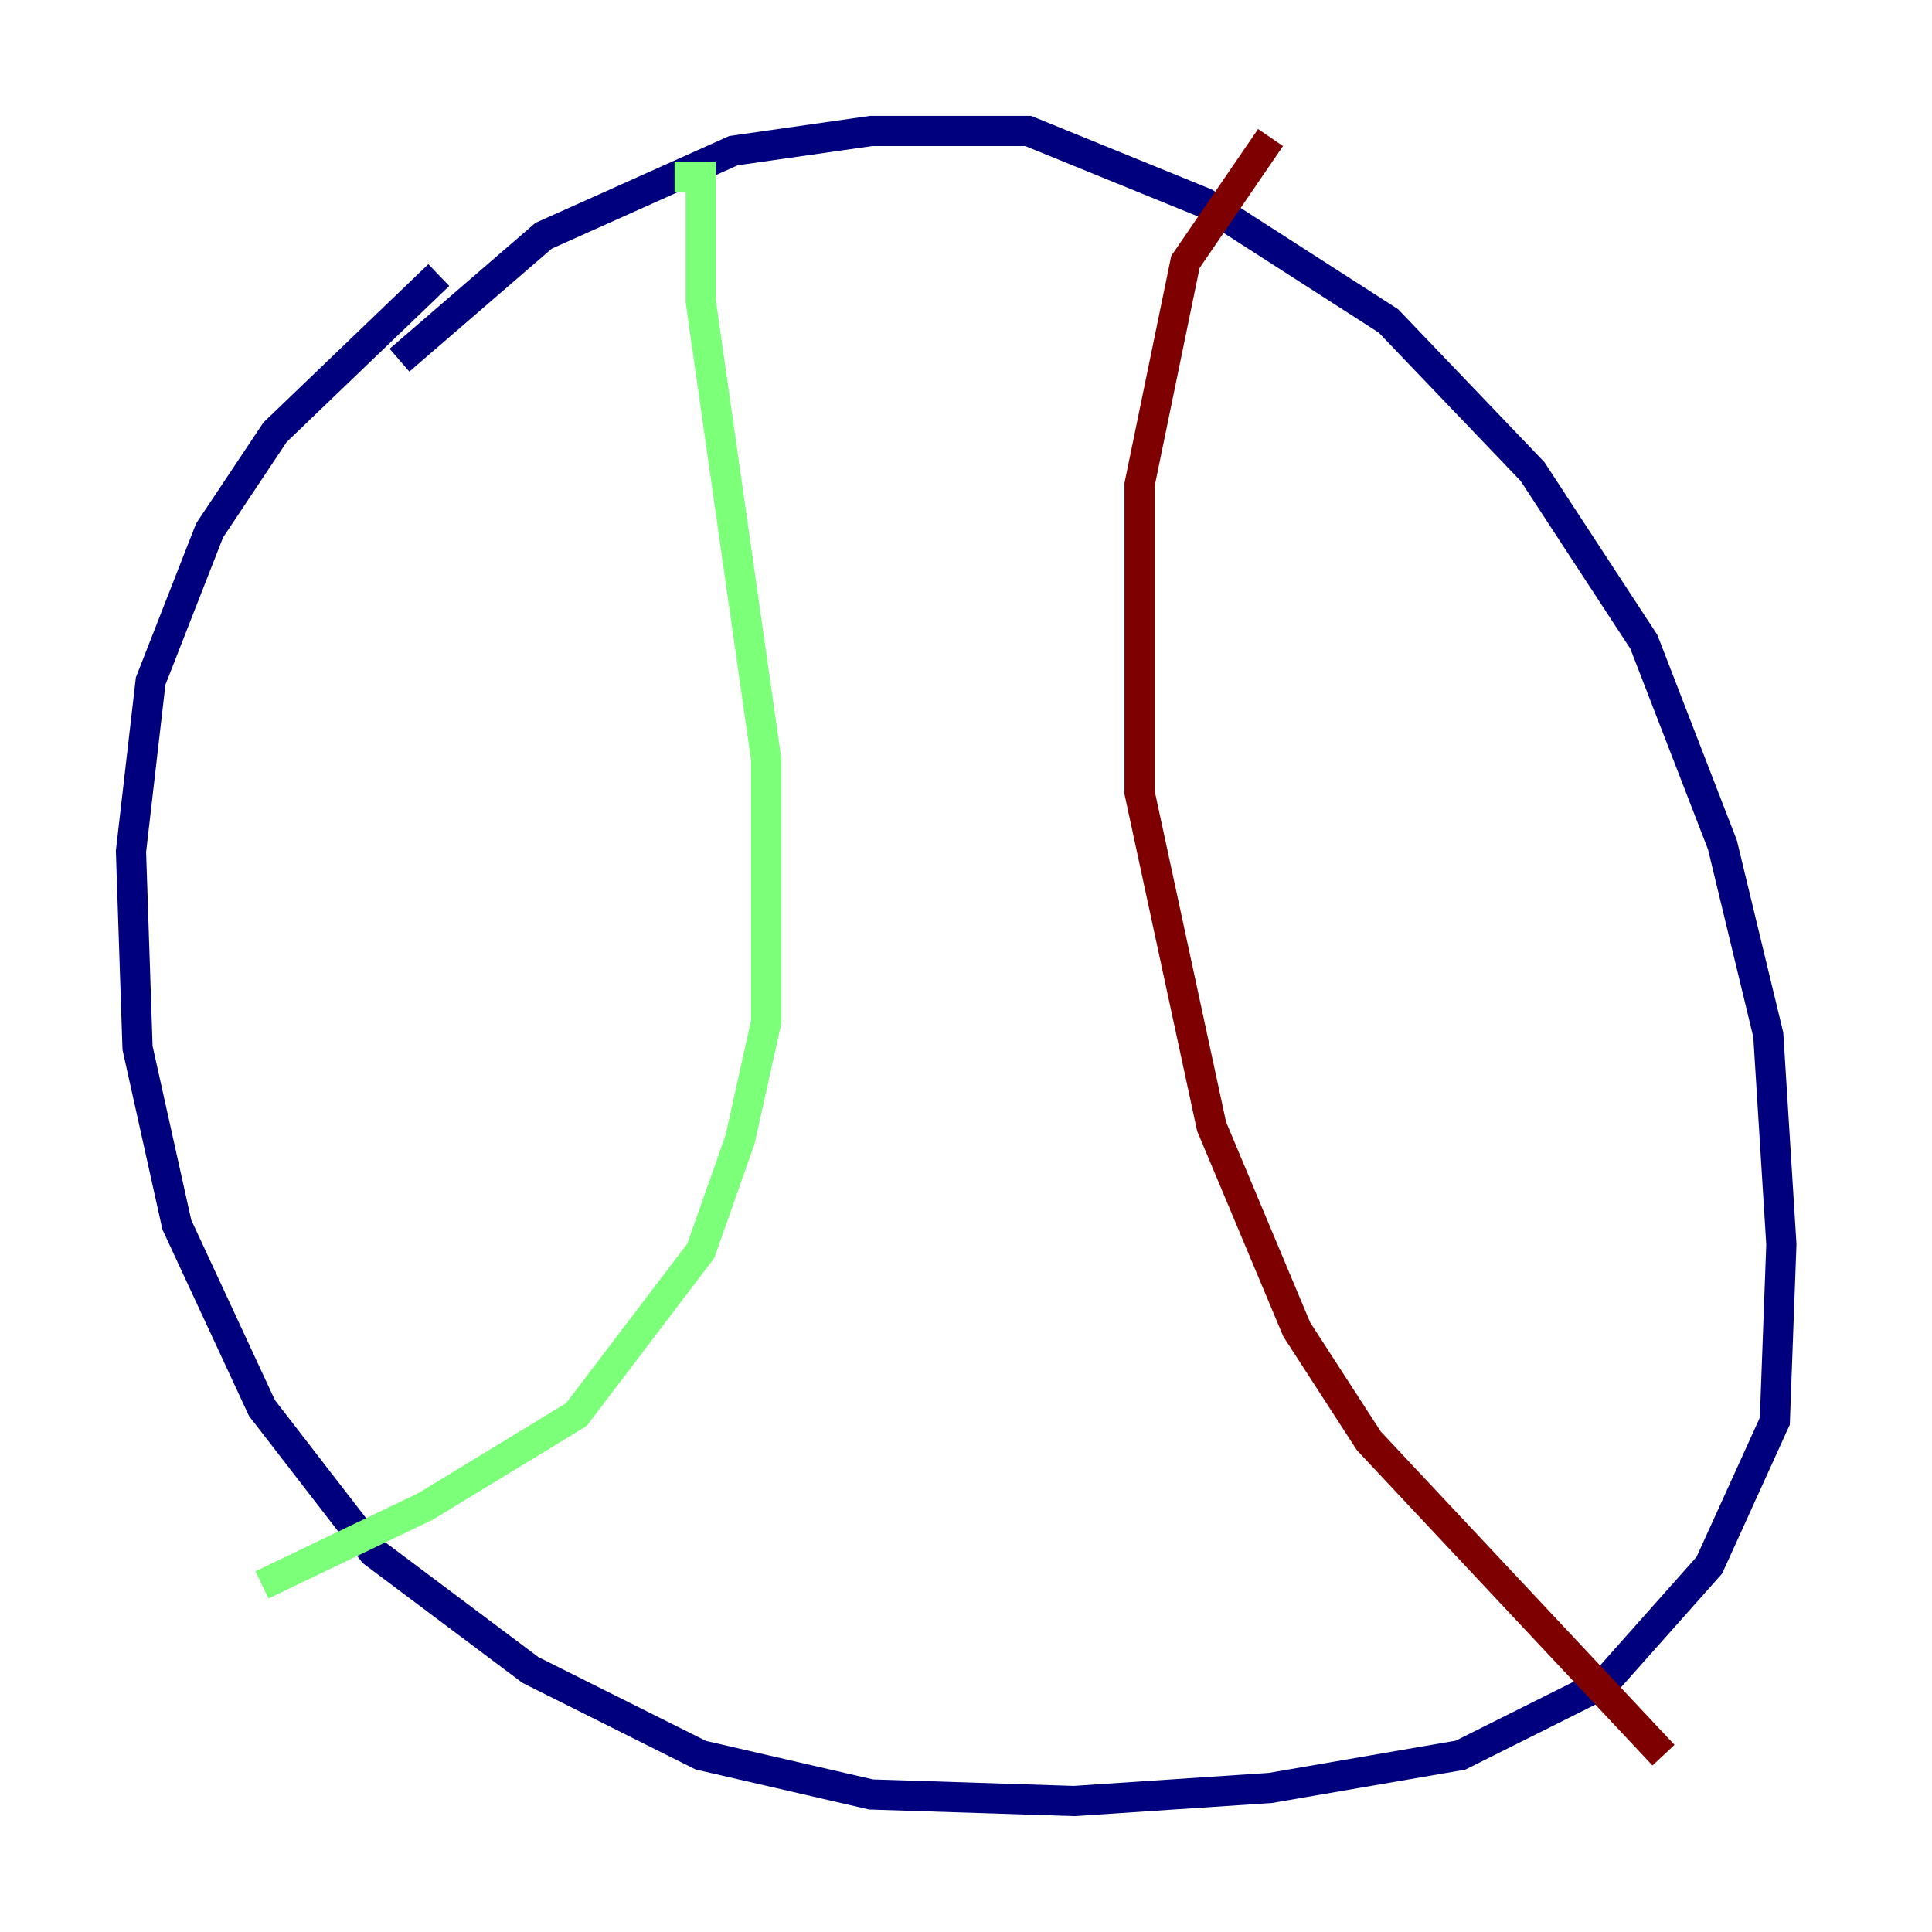 <?xml version="1.0" encoding="utf-8" ?>
<svg baseProfile="tiny" height="128" version="1.2" viewBox="0,0,128,128" width="128" xmlns="http://www.w3.org/2000/svg" xmlns:ev="http://www.w3.org/2001/xml-events" xmlns:xlink="http://www.w3.org/1999/xlink"><defs /><polyline fill="none" points="26.468,23.864 36.014,15.62 48.597,9.98 57.709,8.678 68.122,8.678 79.837,13.451 91.986,21.261 101.532,31.241 108.909,42.522 114.115,55.973 117.153,68.556 118.02,82.441 117.586,94.156 113.248,103.702 106.305,111.512 96.759,116.285 84.176,118.454 71.159,119.322 57.709,118.888 46.427,116.285 35.146,110.644 24.732,102.834 17.356,93.288 11.715,81.139 9.112,69.424 8.678,56.407 9.98,45.125 13.885,35.146 18.224,28.637 29.071,18.224" stroke="#00007f" stroke-width="2" /><polyline fill="none" points="44.691,11.715 46.427,11.715 46.427,19.959 50.766,50.332 50.766,67.688 49.031,75.498 46.427,82.875 38.183,93.722 28.203,99.797 17.356,105.003" stroke="#7cff79" stroke-width="2" /><polyline fill="none" points="84.176,9.112 78.536,17.356 75.498,32.108 75.498,52.502 80.271,74.63 85.912,88.081 90.685,95.458 110.21,116.285" stroke="#7f0000" stroke-width="2" /></svg>